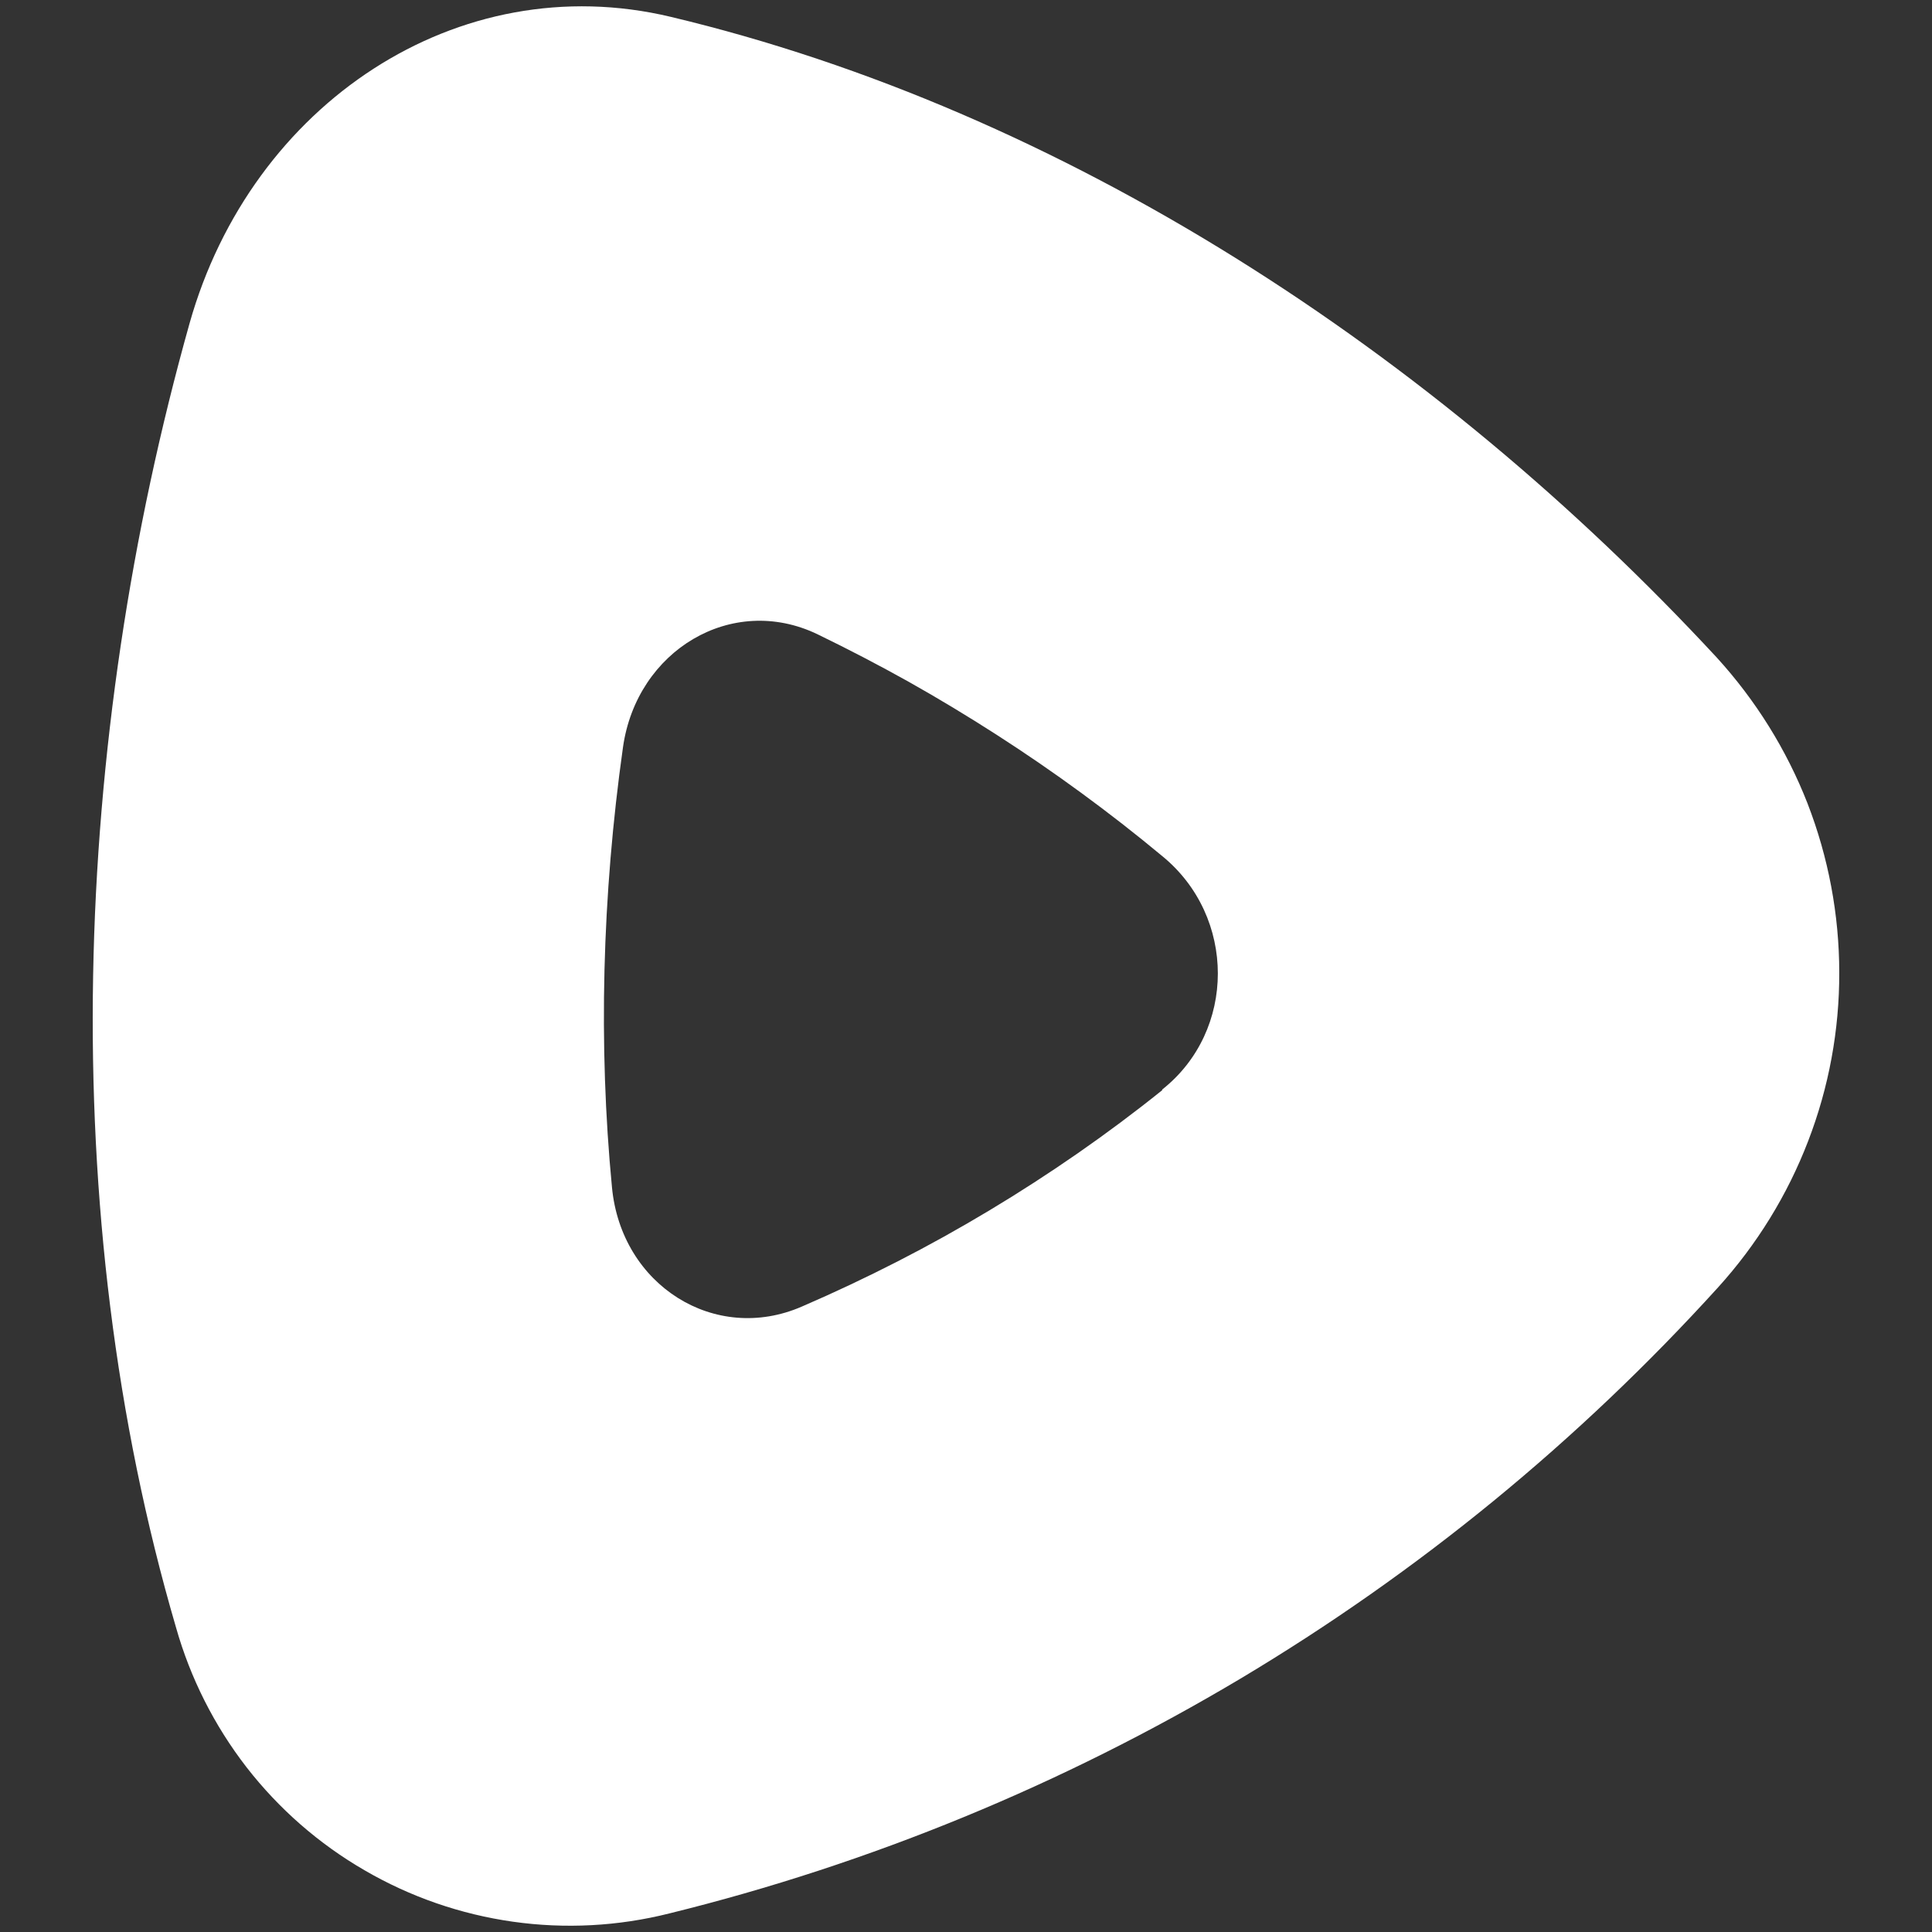 <?xml version="1.0" encoding="UTF-8" standalone="no"?>
<!DOCTYPE svg PUBLIC "-//W3C//DTD SVG 1.1//EN" "http://www.w3.org/Graphics/SVG/1.1/DTD/svg11.dtd">
<svg width="100%" height="100%" viewBox="0 0 24 24" version="1.1" xmlns="http://www.w3.org/2000/svg" xmlns:xlink="http://www.w3.org/1999/xlink" xml:space="preserve" xmlns:serif="http://www.serif.com/" style="fill-rule:evenodd;clip-rule:evenodd;stroke-linejoin:round;stroke-miterlimit:2;">
    <rect x="0" y="0" width="24" height="24" fill="#333333" stroke="none"/>
    <path id="Layer" d="M21.327,8.169C21.81,8.699 22.193,9.313 22.454,9.981C22.713,10.65 22.847,11.36 22.848,12.079C22.85,12.796 22.719,13.507 22.461,14.176C22.204,14.845 21.824,15.461 21.342,15.993C20.48,16.943 19.549,17.829 18.556,18.643C17.563,19.456 16.512,20.194 15.409,20.853C14.308,21.509 13.158,22.085 11.971,22.573C10.784,23.061 9.562,23.462 8.316,23.769C7.681,23.929 7.019,23.964 6.371,23.872C5.722,23.78 5.097,23.564 4.53,23.234C3.962,22.906 3.465,22.471 3.063,21.954C2.662,21.436 2.364,20.845 2.186,20.215C0.674,15.048 0.897,9.206 2.355,4.016C3.123,1.29 5.689,-0.421 8.331,0.209C13.225,1.375 17.816,4.377 21.327,8.169ZM14.437,13.535C15.359,12.806 15.359,11.386 14.437,10.634C14.11,10.362 13.774,10.1 13.431,9.849C13.087,9.597 12.736,9.356 12.378,9.126C12.02,8.896 11.656,8.676 11.284,8.467C10.913,8.26 10.535,8.063 10.151,7.877C9.092,7.371 7.91,8.077 7.739,9.282C7.479,11.125 7.432,12.983 7.602,14.748C7.717,15.97 8.884,16.699 9.96,16.231C10.361,16.058 10.755,15.872 11.144,15.673C11.533,15.474 11.914,15.262 12.289,15.037C12.664,14.812 13.03,14.575 13.389,14.326C13.747,14.077 14.097,13.816 14.437,13.543L14.437,13.535Z" style="fill:white;"/>
</svg>
